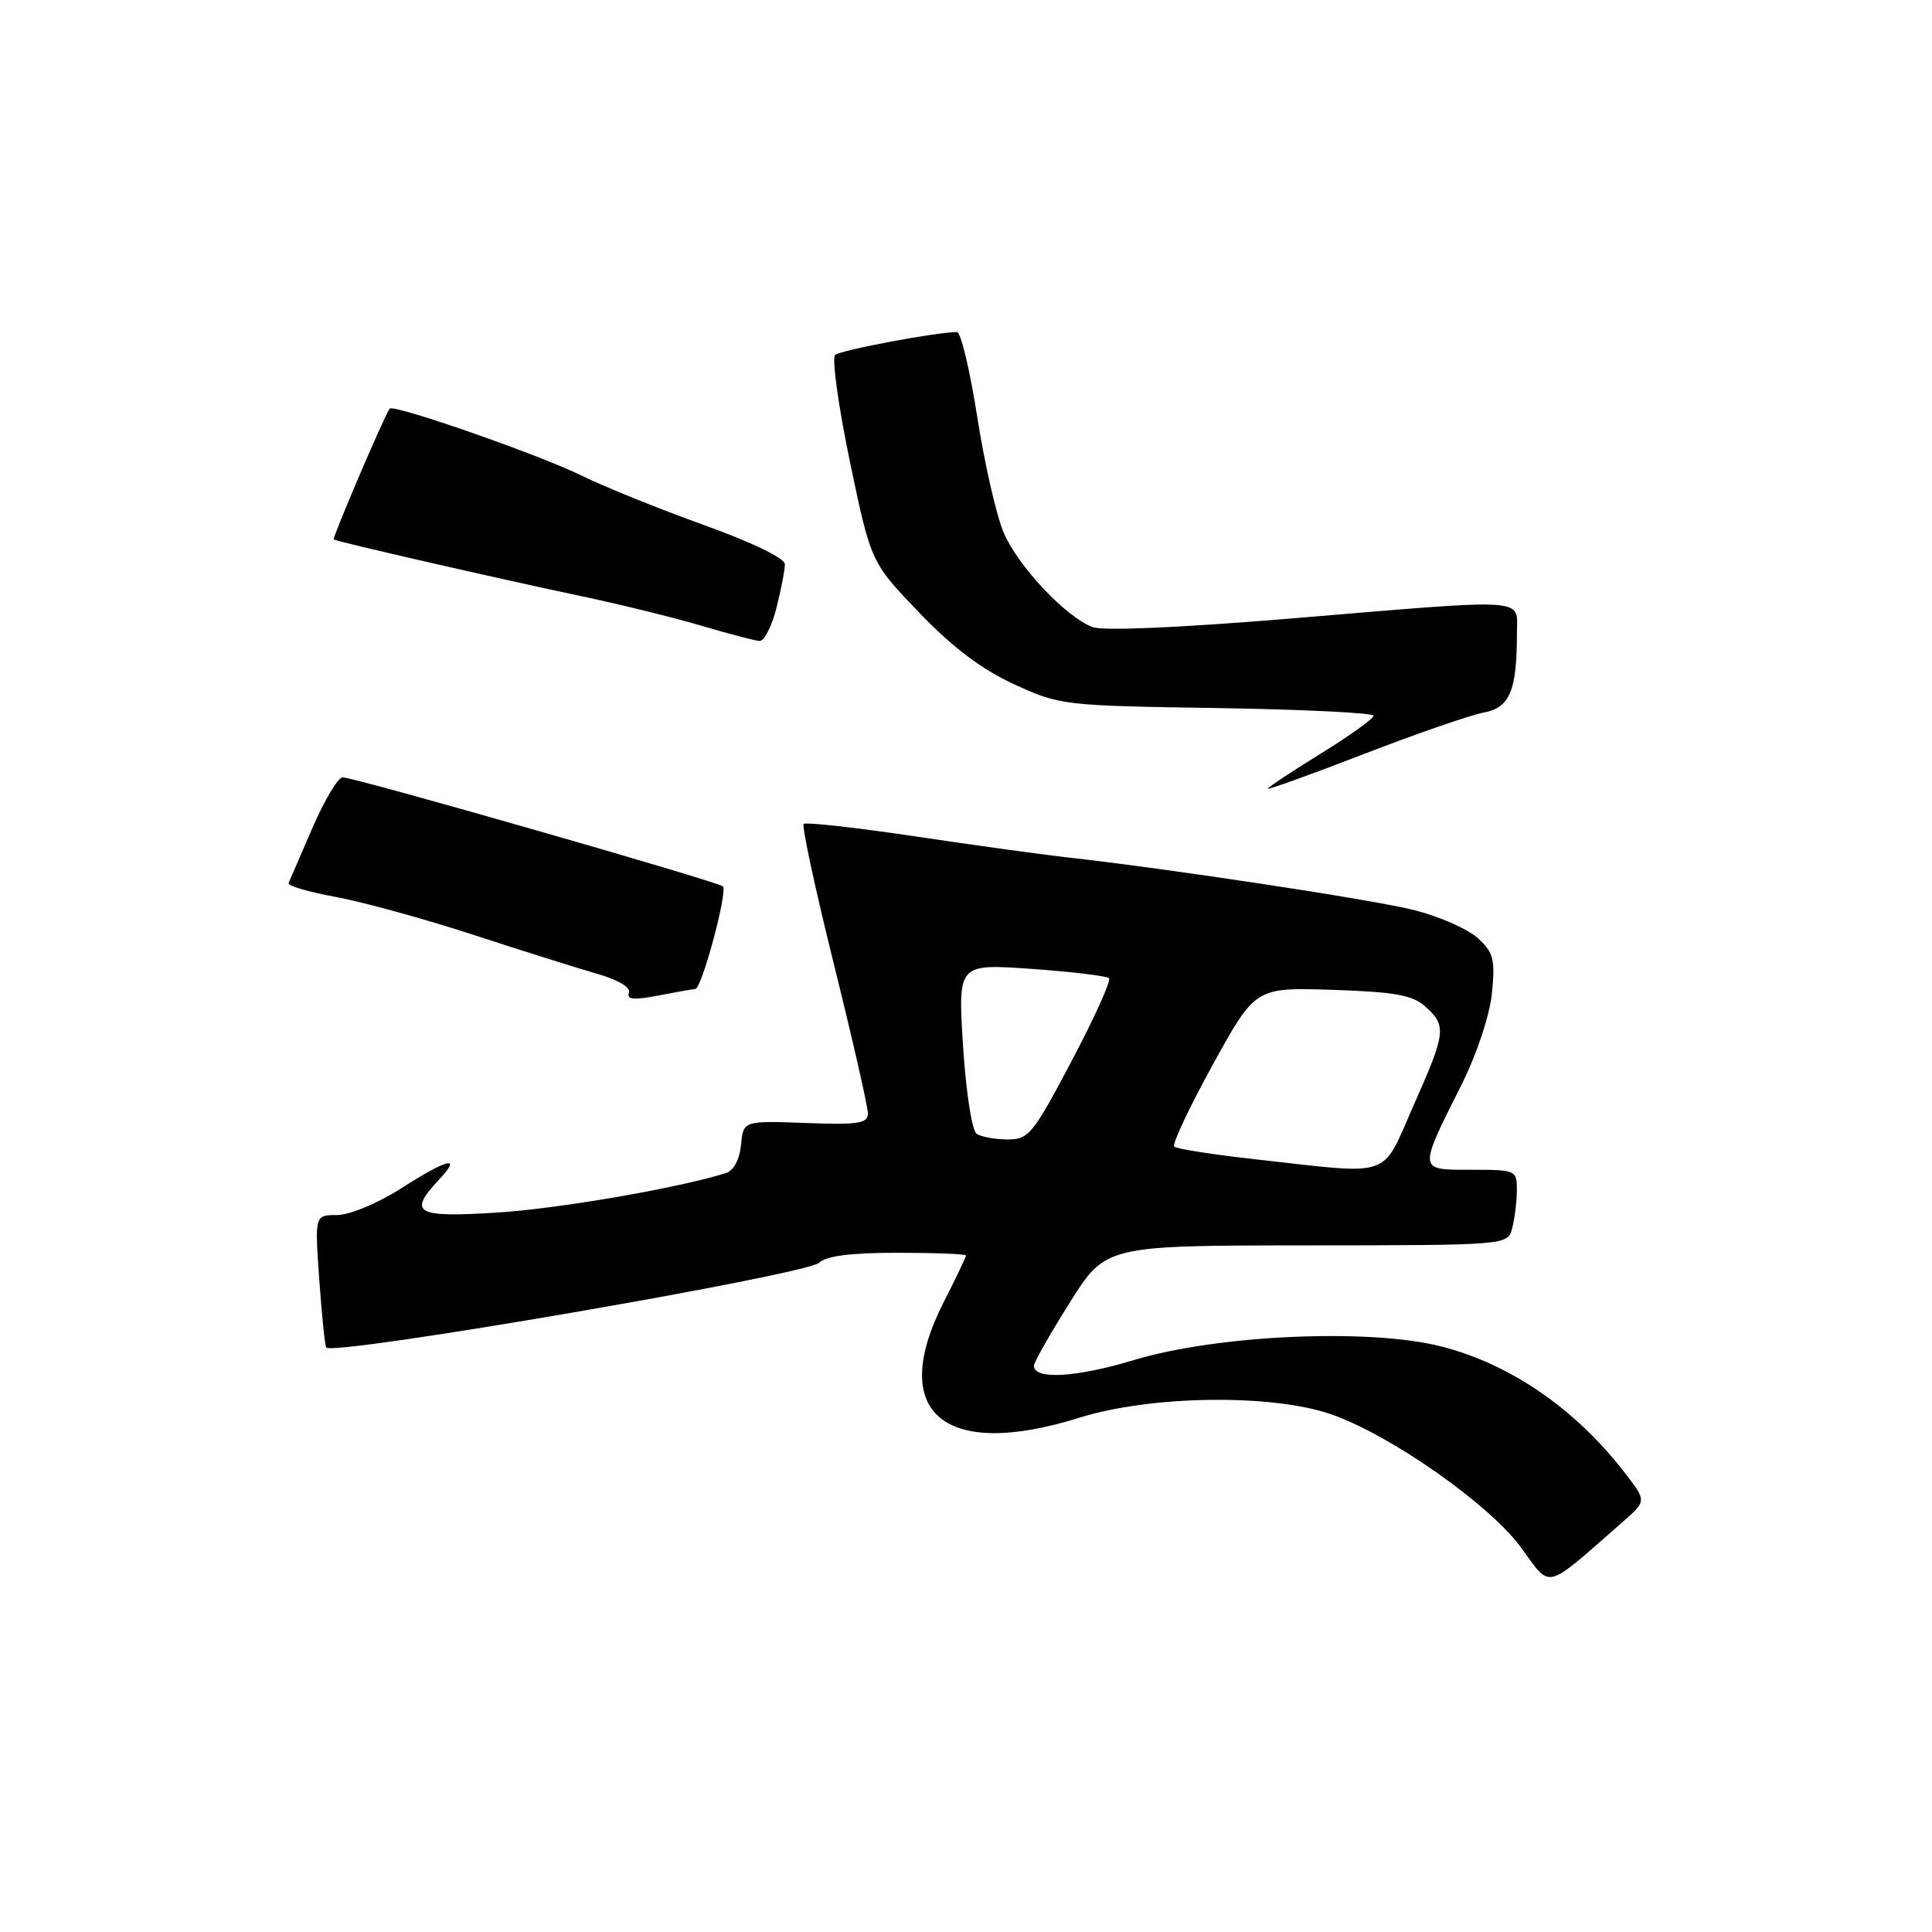 <?xml version="1.0" encoding="UTF-8" standalone="no"?>
<!DOCTYPE svg PUBLIC "-//W3C//DTD SVG 1.1//EN" "http://www.w3.org/Graphics/SVG/1.1/DTD/svg11.dtd" >
<svg xmlns="http://www.w3.org/2000/svg" xmlns:xlink="http://www.w3.org/1999/xlink" version="1.1" viewBox="0 0 256 256">
 <g >
 <path fill="currentColor"
d=" M 214.84 201.82 C 218.17 198.91 218.17 198.91 215.54 195.47 C 208.95 186.82 200.28 180.80 191.01 178.42 C 181.48 175.98 161.34 176.87 150.23 180.22 C 142.52 182.54 137.00 182.85 137.00 180.96 C 137.00 180.51 139.14 176.75 141.75 172.60 C 146.50 165.04 146.50 165.04 173.13 165.02 C 199.77 165.00 199.77 165.00 200.37 162.75 C 200.70 161.51 200.98 159.26 200.99 157.75 C 201.00 155.05 200.89 155.00 194.93 155.00 C 187.85 155.00 187.88 155.26 193.72 143.60 C 195.71 139.62 197.39 134.54 197.69 131.60 C 198.14 127.16 197.90 126.22 195.85 124.33 C 194.56 123.14 190.80 121.47 187.50 120.62 C 182.08 119.23 154.88 115.10 141.00 113.56 C 137.97 113.22 129.08 111.99 121.23 110.82 C 113.39 109.65 106.75 108.91 106.49 109.18 C 106.22 109.44 108.03 117.82 110.50 127.79 C 112.98 137.77 115.00 146.64 115.00 147.52 C 115.00 148.87 113.75 149.06 106.75 148.80 C 98.50 148.50 98.50 148.50 98.19 151.70 C 98.00 153.64 97.21 155.11 96.19 155.44 C 89.84 157.43 73.94 160.18 65.75 160.68 C 55.07 161.35 54.02 160.74 58.17 156.31 C 61.25 153.04 59.39 153.48 53.05 157.53 C 49.99 159.47 46.30 161.00 44.65 161.00 C 41.70 161.00 41.70 161.00 42.31 169.63 C 42.65 174.37 43.06 178.39 43.23 178.56 C 44.34 179.67 106.96 168.90 108.54 167.32 C 109.44 166.42 112.74 166.00 118.93 166.00 C 123.92 166.00 128.00 166.16 128.00 166.36 C 128.00 166.56 126.66 169.37 125.01 172.61 C 117.62 187.18 125.05 193.48 143.00 187.86 C 152.54 184.87 168.67 184.67 176.50 187.44 C 184.37 190.22 197.35 199.34 201.52 205.02 C 205.61 210.60 204.48 210.87 214.84 201.82 Z  M 92.14 131.04 C 92.99 130.99 96.45 118.11 95.79 117.45 C 95.16 116.82 46.96 103.00 45.40 103.00 C 44.80 103.00 43.00 106.01 41.40 109.70 C 39.81 113.38 38.38 116.67 38.23 117.02 C 38.07 117.36 40.89 118.19 44.49 118.85 C 48.09 119.51 56.31 121.78 62.76 123.88 C 69.22 125.99 76.59 128.31 79.15 129.04 C 81.95 129.85 83.61 130.85 83.34 131.56 C 83.00 132.45 83.99 132.54 87.19 131.92 C 89.56 131.46 91.79 131.07 92.14 131.04 Z  M 196.59 94.42 C 200.07 93.76 201.00 91.55 201.00 83.88 C 201.00 79.15 203.16 79.28 170.75 81.98 C 156.25 83.18 146.13 83.62 144.75 83.09 C 141.18 81.71 134.89 75.02 132.99 70.57 C 132.03 68.33 130.46 61.44 129.49 55.25 C 128.52 49.06 127.32 44.00 126.81 44.00 C 124.12 44.00 111.38 46.39 110.66 47.03 C 110.21 47.44 111.08 53.78 112.61 61.14 C 115.40 74.50 115.40 74.50 121.76 81.14 C 126.16 85.73 130.02 88.66 134.31 90.64 C 140.40 93.45 140.85 93.51 161.25 93.82 C 172.66 94.00 182.00 94.46 182.00 94.84 C 182.00 95.23 178.85 97.48 175.00 99.86 C 171.15 102.24 168.00 104.33 168.00 104.50 C 168.00 104.68 173.71 102.62 180.70 99.92 C 187.68 97.22 194.84 94.75 196.59 94.42 Z  M 102.88 80.56 C 103.50 78.11 104.00 75.51 104.00 74.77 C 104.00 73.97 99.67 71.87 93.25 69.56 C 87.34 67.44 80.03 64.48 77.00 62.99 C 71.42 60.24 52.08 53.50 51.63 54.15 C 50.85 55.26 44.00 71.32 44.22 71.48 C 44.63 71.77 66.01 76.67 77.00 78.99 C 82.22 80.09 89.42 81.87 93.00 82.93 C 96.58 83.99 100.01 84.89 100.63 84.93 C 101.25 84.97 102.27 83.00 102.88 80.56 Z  M 166.32 153.61 C 160.73 152.99 155.90 152.23 155.59 151.93 C 155.29 151.62 157.58 146.75 160.69 141.10 C 166.34 130.83 166.34 130.83 176.57 131.16 C 184.91 131.44 187.18 131.85 188.90 133.40 C 191.71 135.95 191.60 136.80 187.26 146.58 C 182.96 156.28 184.78 155.67 166.32 153.61 Z  M 129.40 150.23 C 128.79 149.83 127.99 144.65 127.61 138.60 C 126.92 127.70 126.92 127.70 136.66 128.38 C 142.02 128.76 146.65 129.32 146.95 129.62 C 147.25 129.92 145.03 134.85 142.00 140.58 C 136.88 150.29 136.30 151.00 133.50 150.98 C 131.85 150.98 130.00 150.64 129.40 150.23 Z "/>
</g>
</svg>